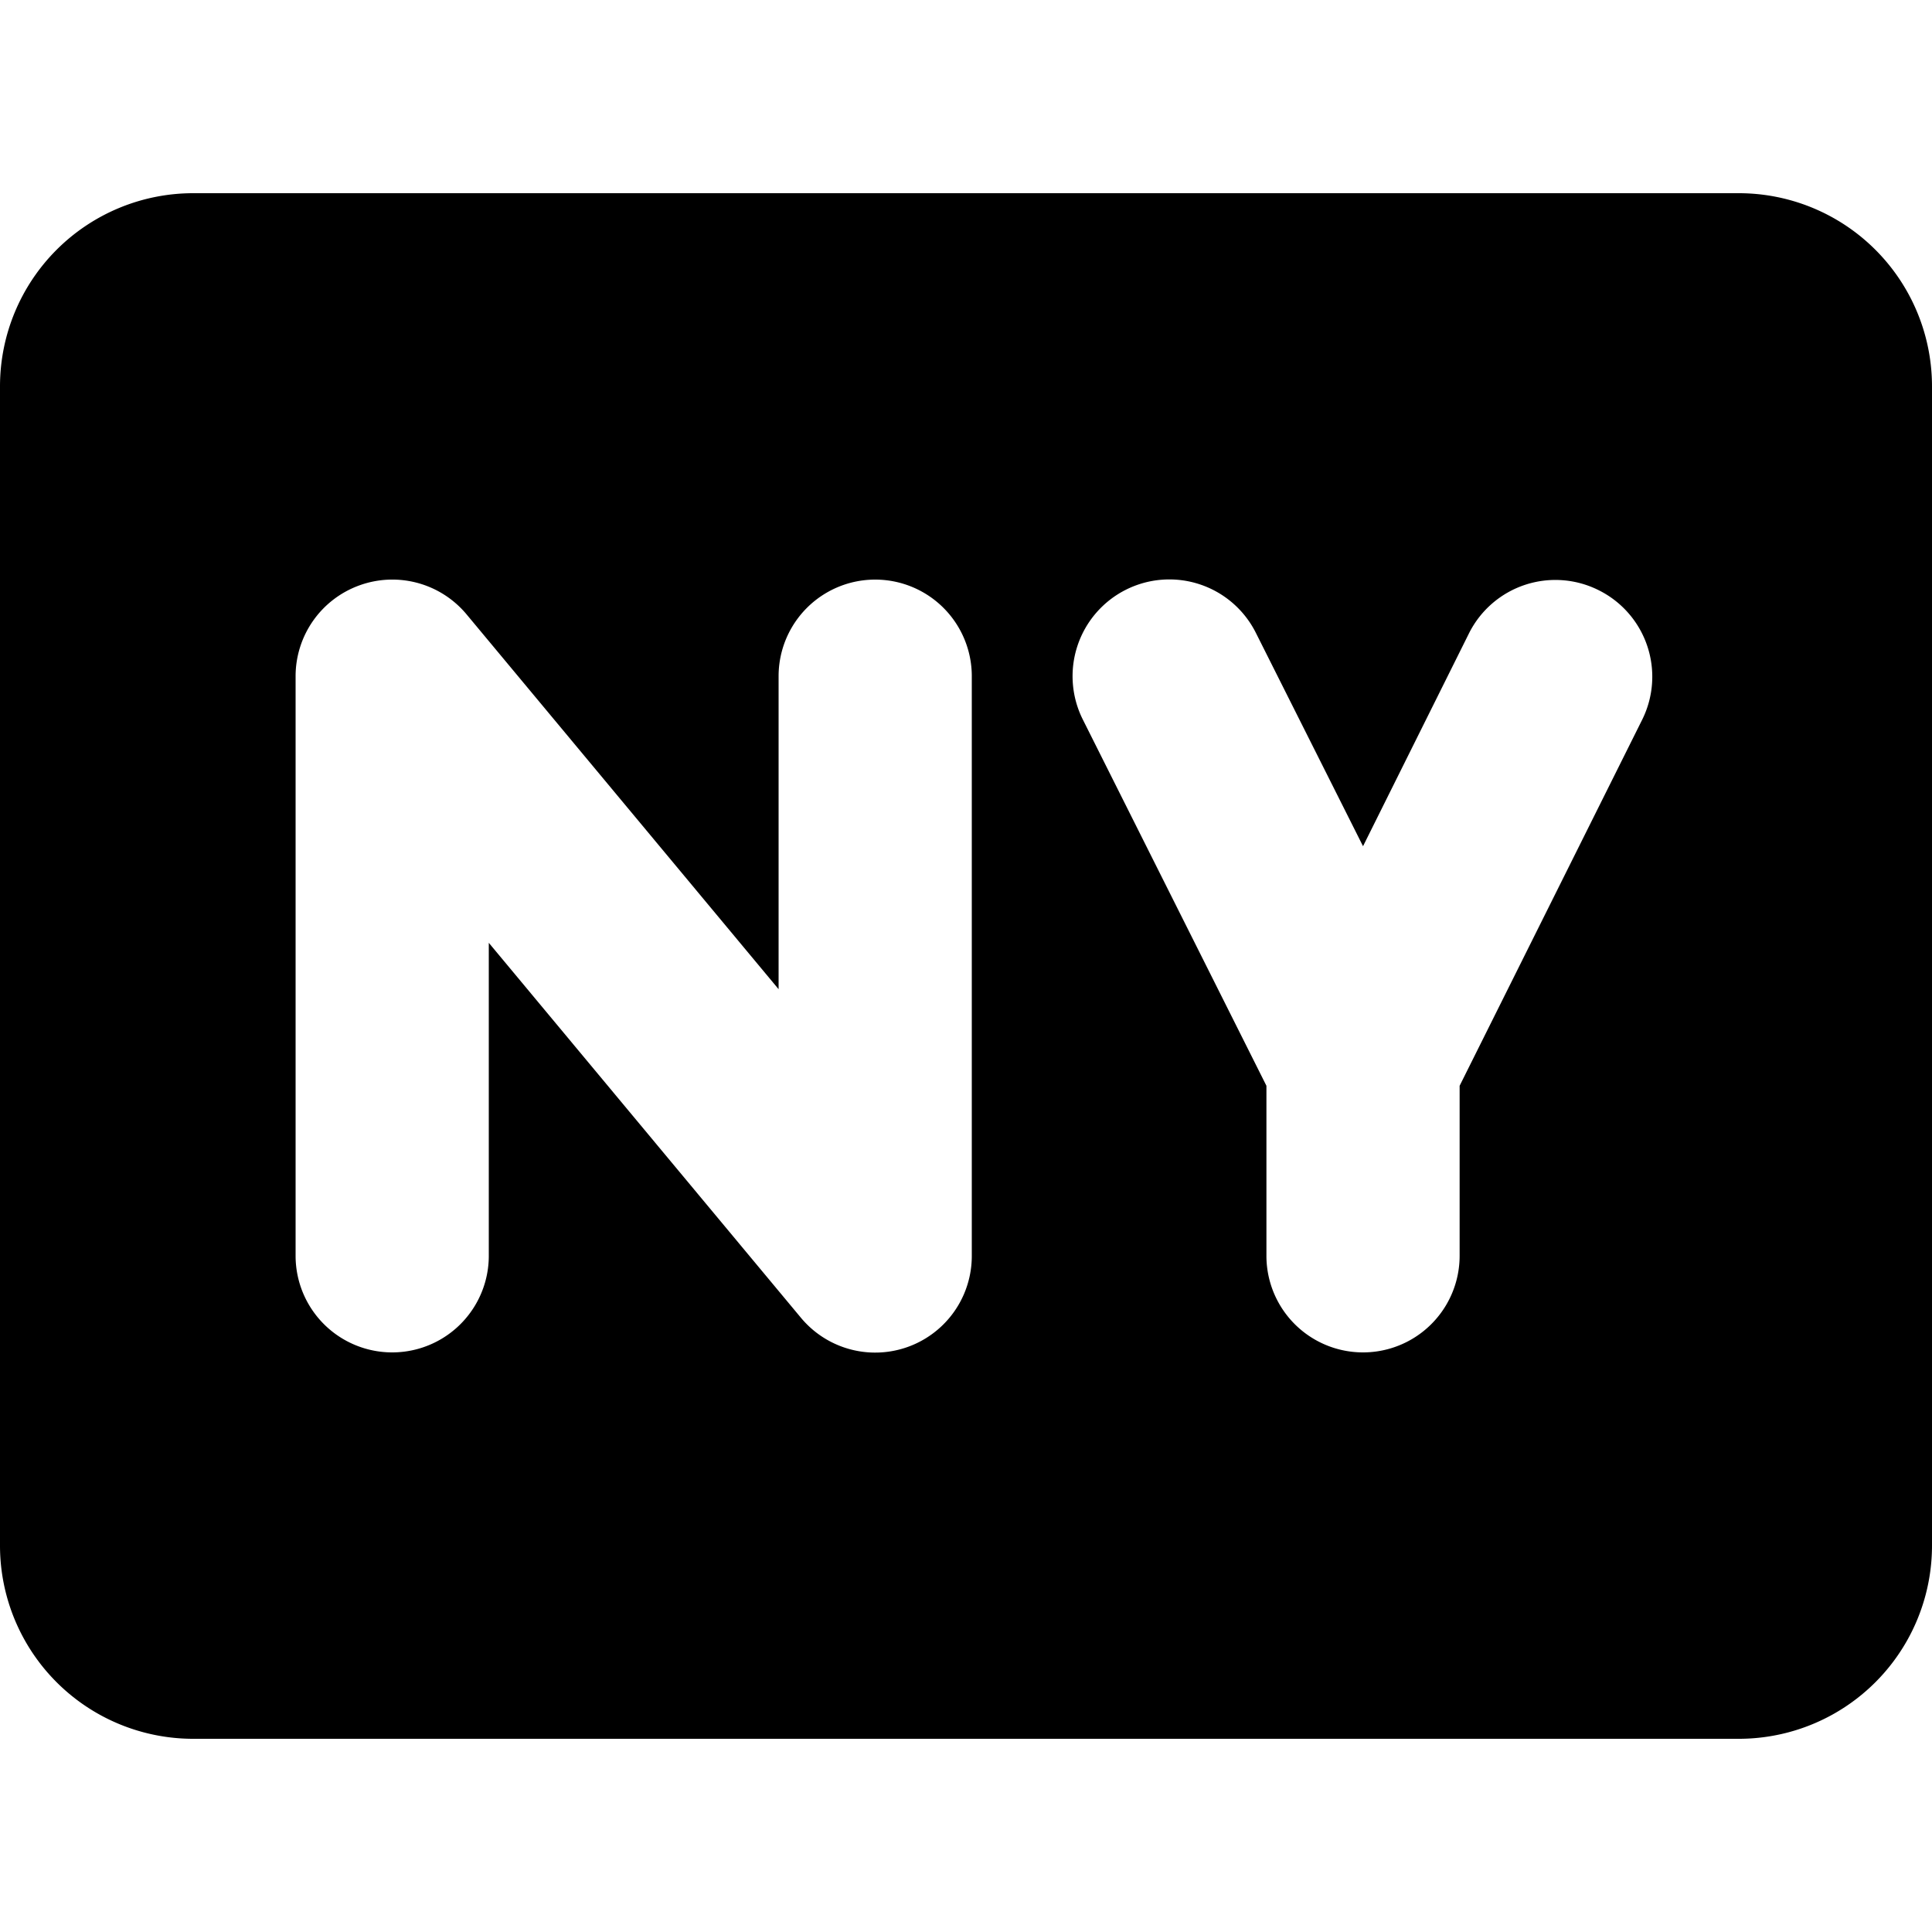 <svg id="Layer_1" data-name="Layer 1" xmlns="http://www.w3.org/2000/svg" viewBox="0 0 20 20"><title>svg_new</title><path d="M18,2H2A2,2,0,0,0,0,4V16a2,2,0,0,0,2,2H18a2,2,0,0,0,2-2V4A2,2,0,0,0,18,2ZM10.06,13a1,1,0,0,1-1.77.64L5.06,9.76V13a1,1,0,0,1-2,0V7a1,1,0,0,1,.66-.94,1,1,0,0,1,1.11.3l3.23,3.88V7a1,1,0,0,1,2,0ZM17,7.45l-1.89,3.79V13a1,1,0,0,1-2,0V11.24l-1.9-3.79A1,1,0,0,1,13,6.55l1.11,2.21,1.1-2.21a1,1,0,0,1,1.34-.44A1,1,0,0,1,17,7.45Z"/></svg>